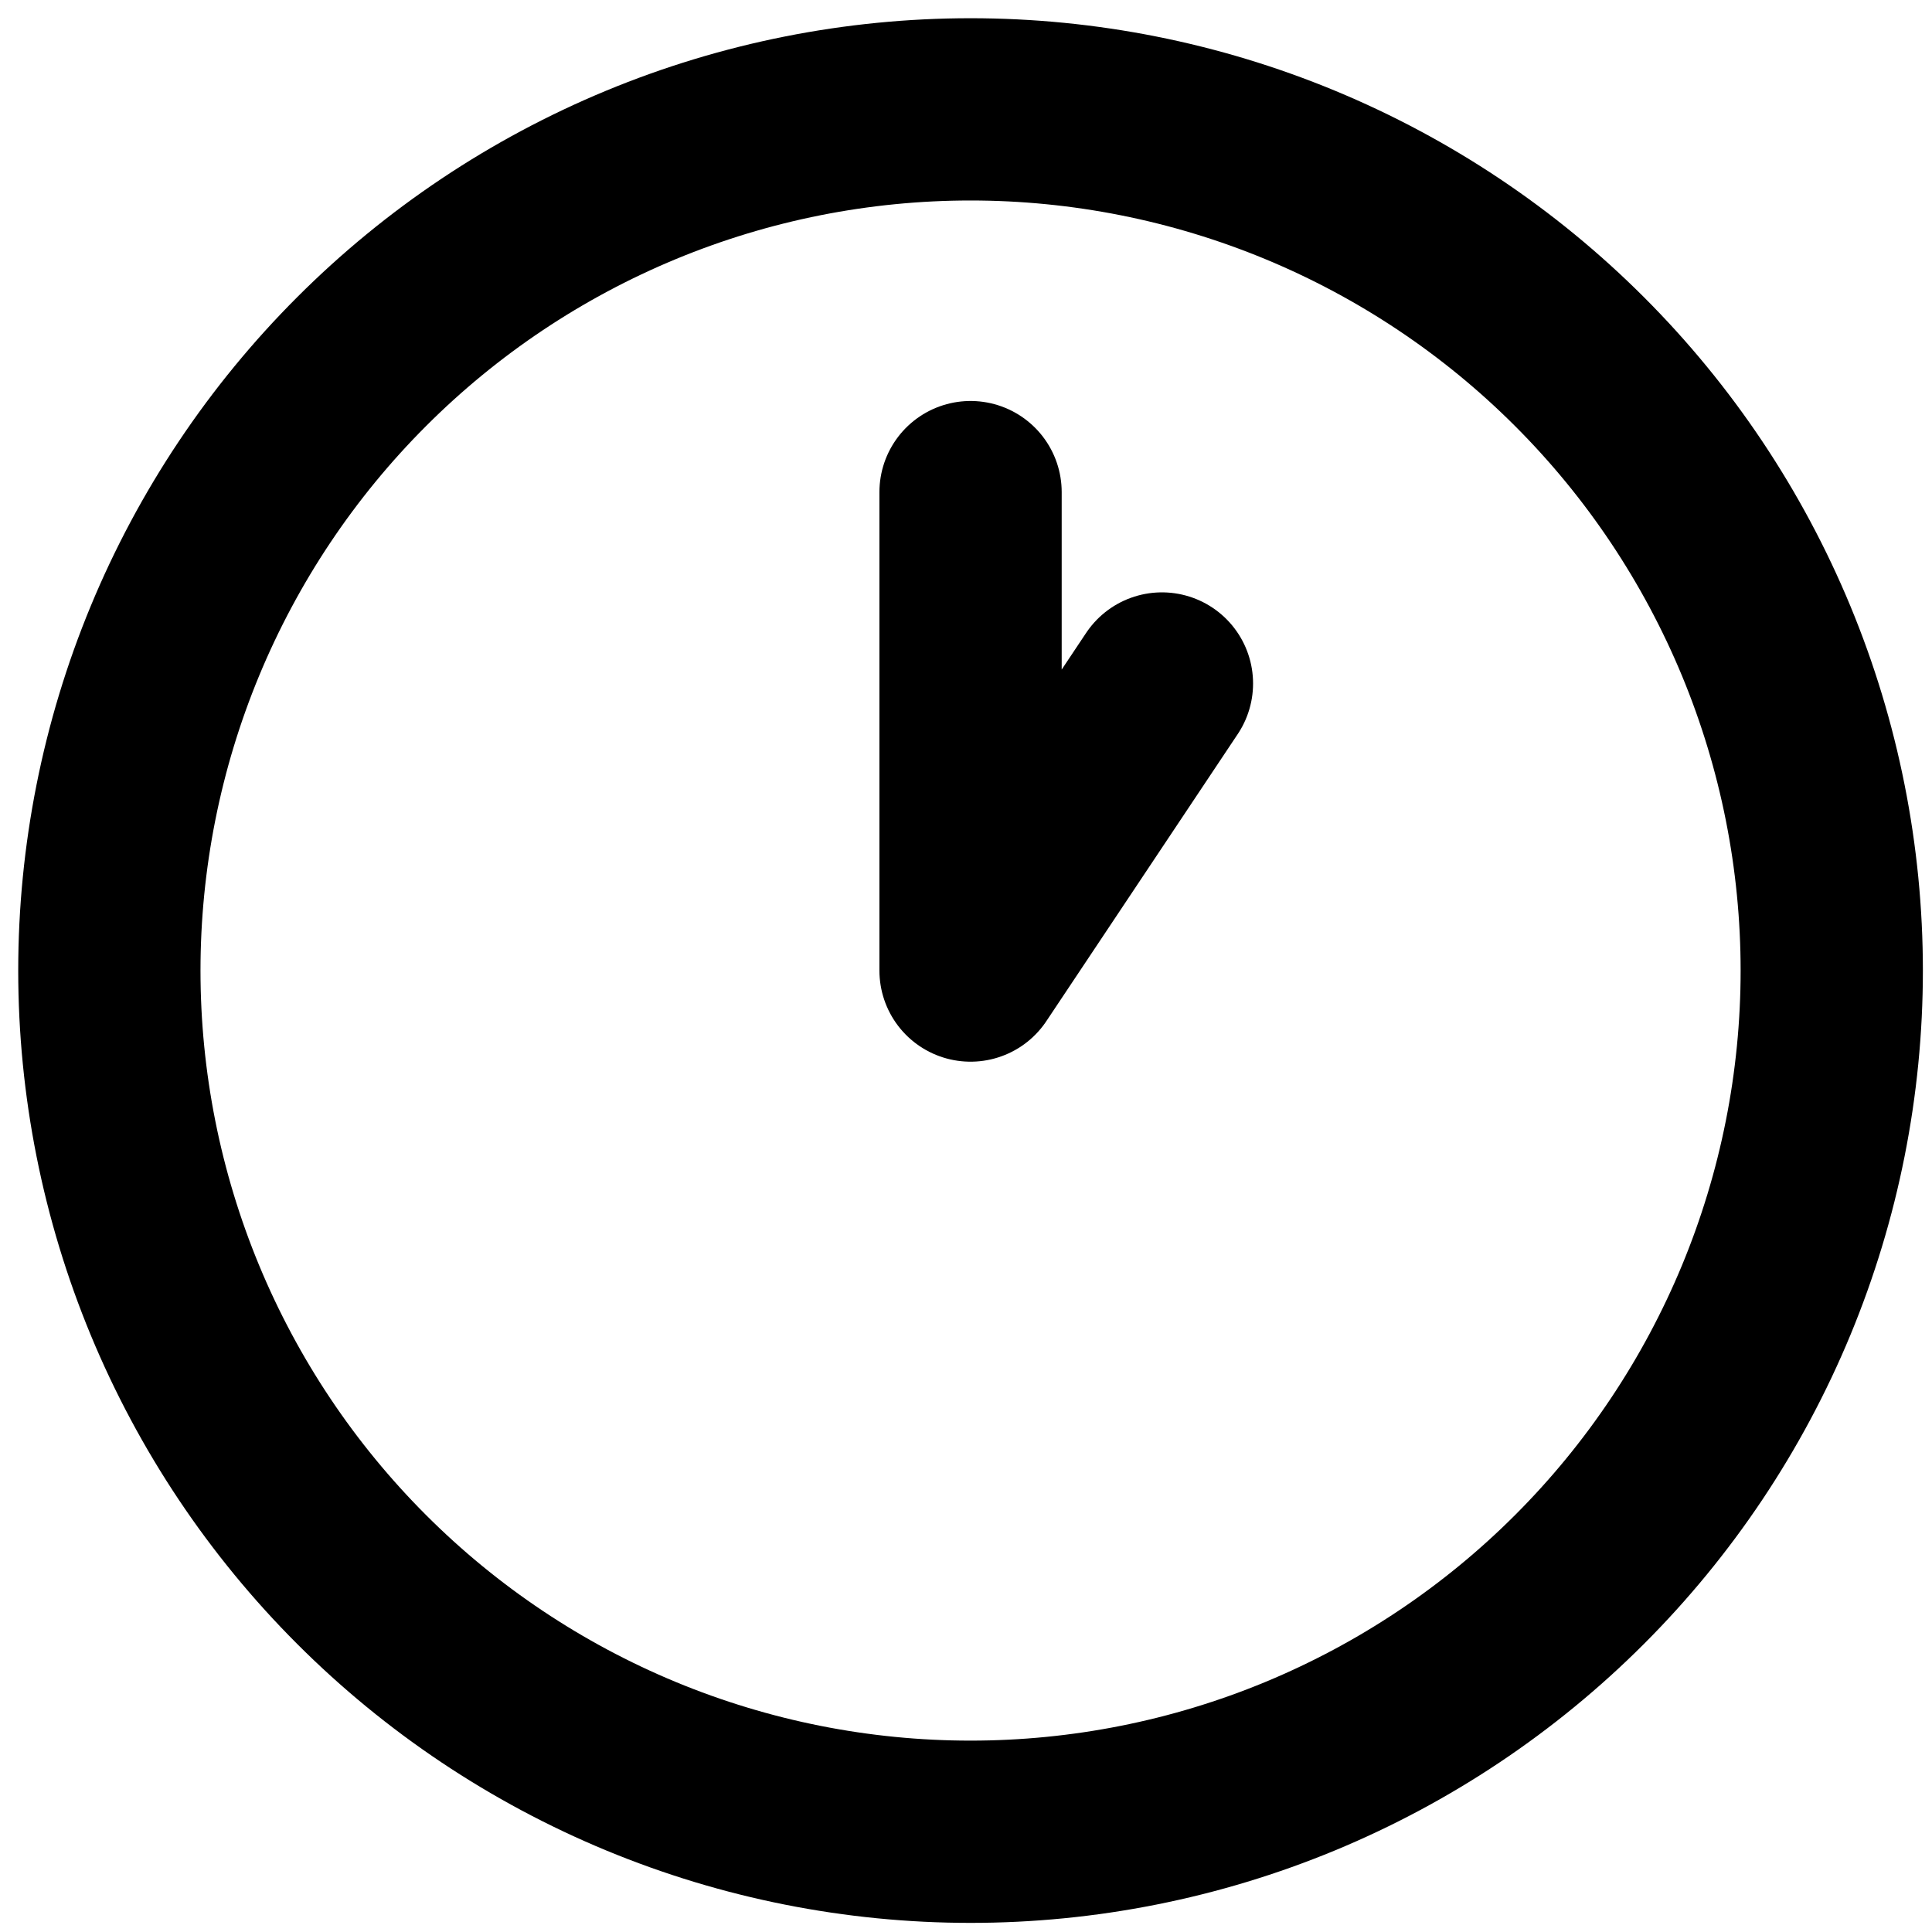 <svg width="53" height="53" viewBox="0 0 53 53" fill="none" xmlns="http://www.w3.org/2000/svg">
<path d="M26.625 13.5V26.625L31.875 18.75M3 26.625C3 29.727 3.611 32.8 4.798 35.666C5.986 38.532 7.726 41.137 9.92 43.33C12.113 45.524 14.718 47.264 17.584 48.452C20.45 49.639 23.523 50.25 26.625 50.25C29.727 50.25 32.8 49.639 35.666 48.452C38.532 47.264 41.137 45.524 43.33 43.33C45.524 41.137 47.264 38.532 48.452 35.666C49.639 32.8 50.25 29.727 50.25 26.625C50.25 23.523 49.639 20.45 48.452 17.584C47.264 14.718 45.524 12.113 43.33 9.92C41.137 7.726 38.532 5.986 35.666 4.798C32.8 3.611 29.727 3 26.625 3C23.523 3 20.45 3.611 17.584 4.798C14.718 5.986 12.113 7.726 9.92 9.92C7.726 12.113 5.986 14.718 4.798 17.584C3.611 20.45 3 23.523 3 26.625Z" stroke="black" stroke-width="5" stroke-linecap="round" stroke-linejoin="round"/>
</svg>
